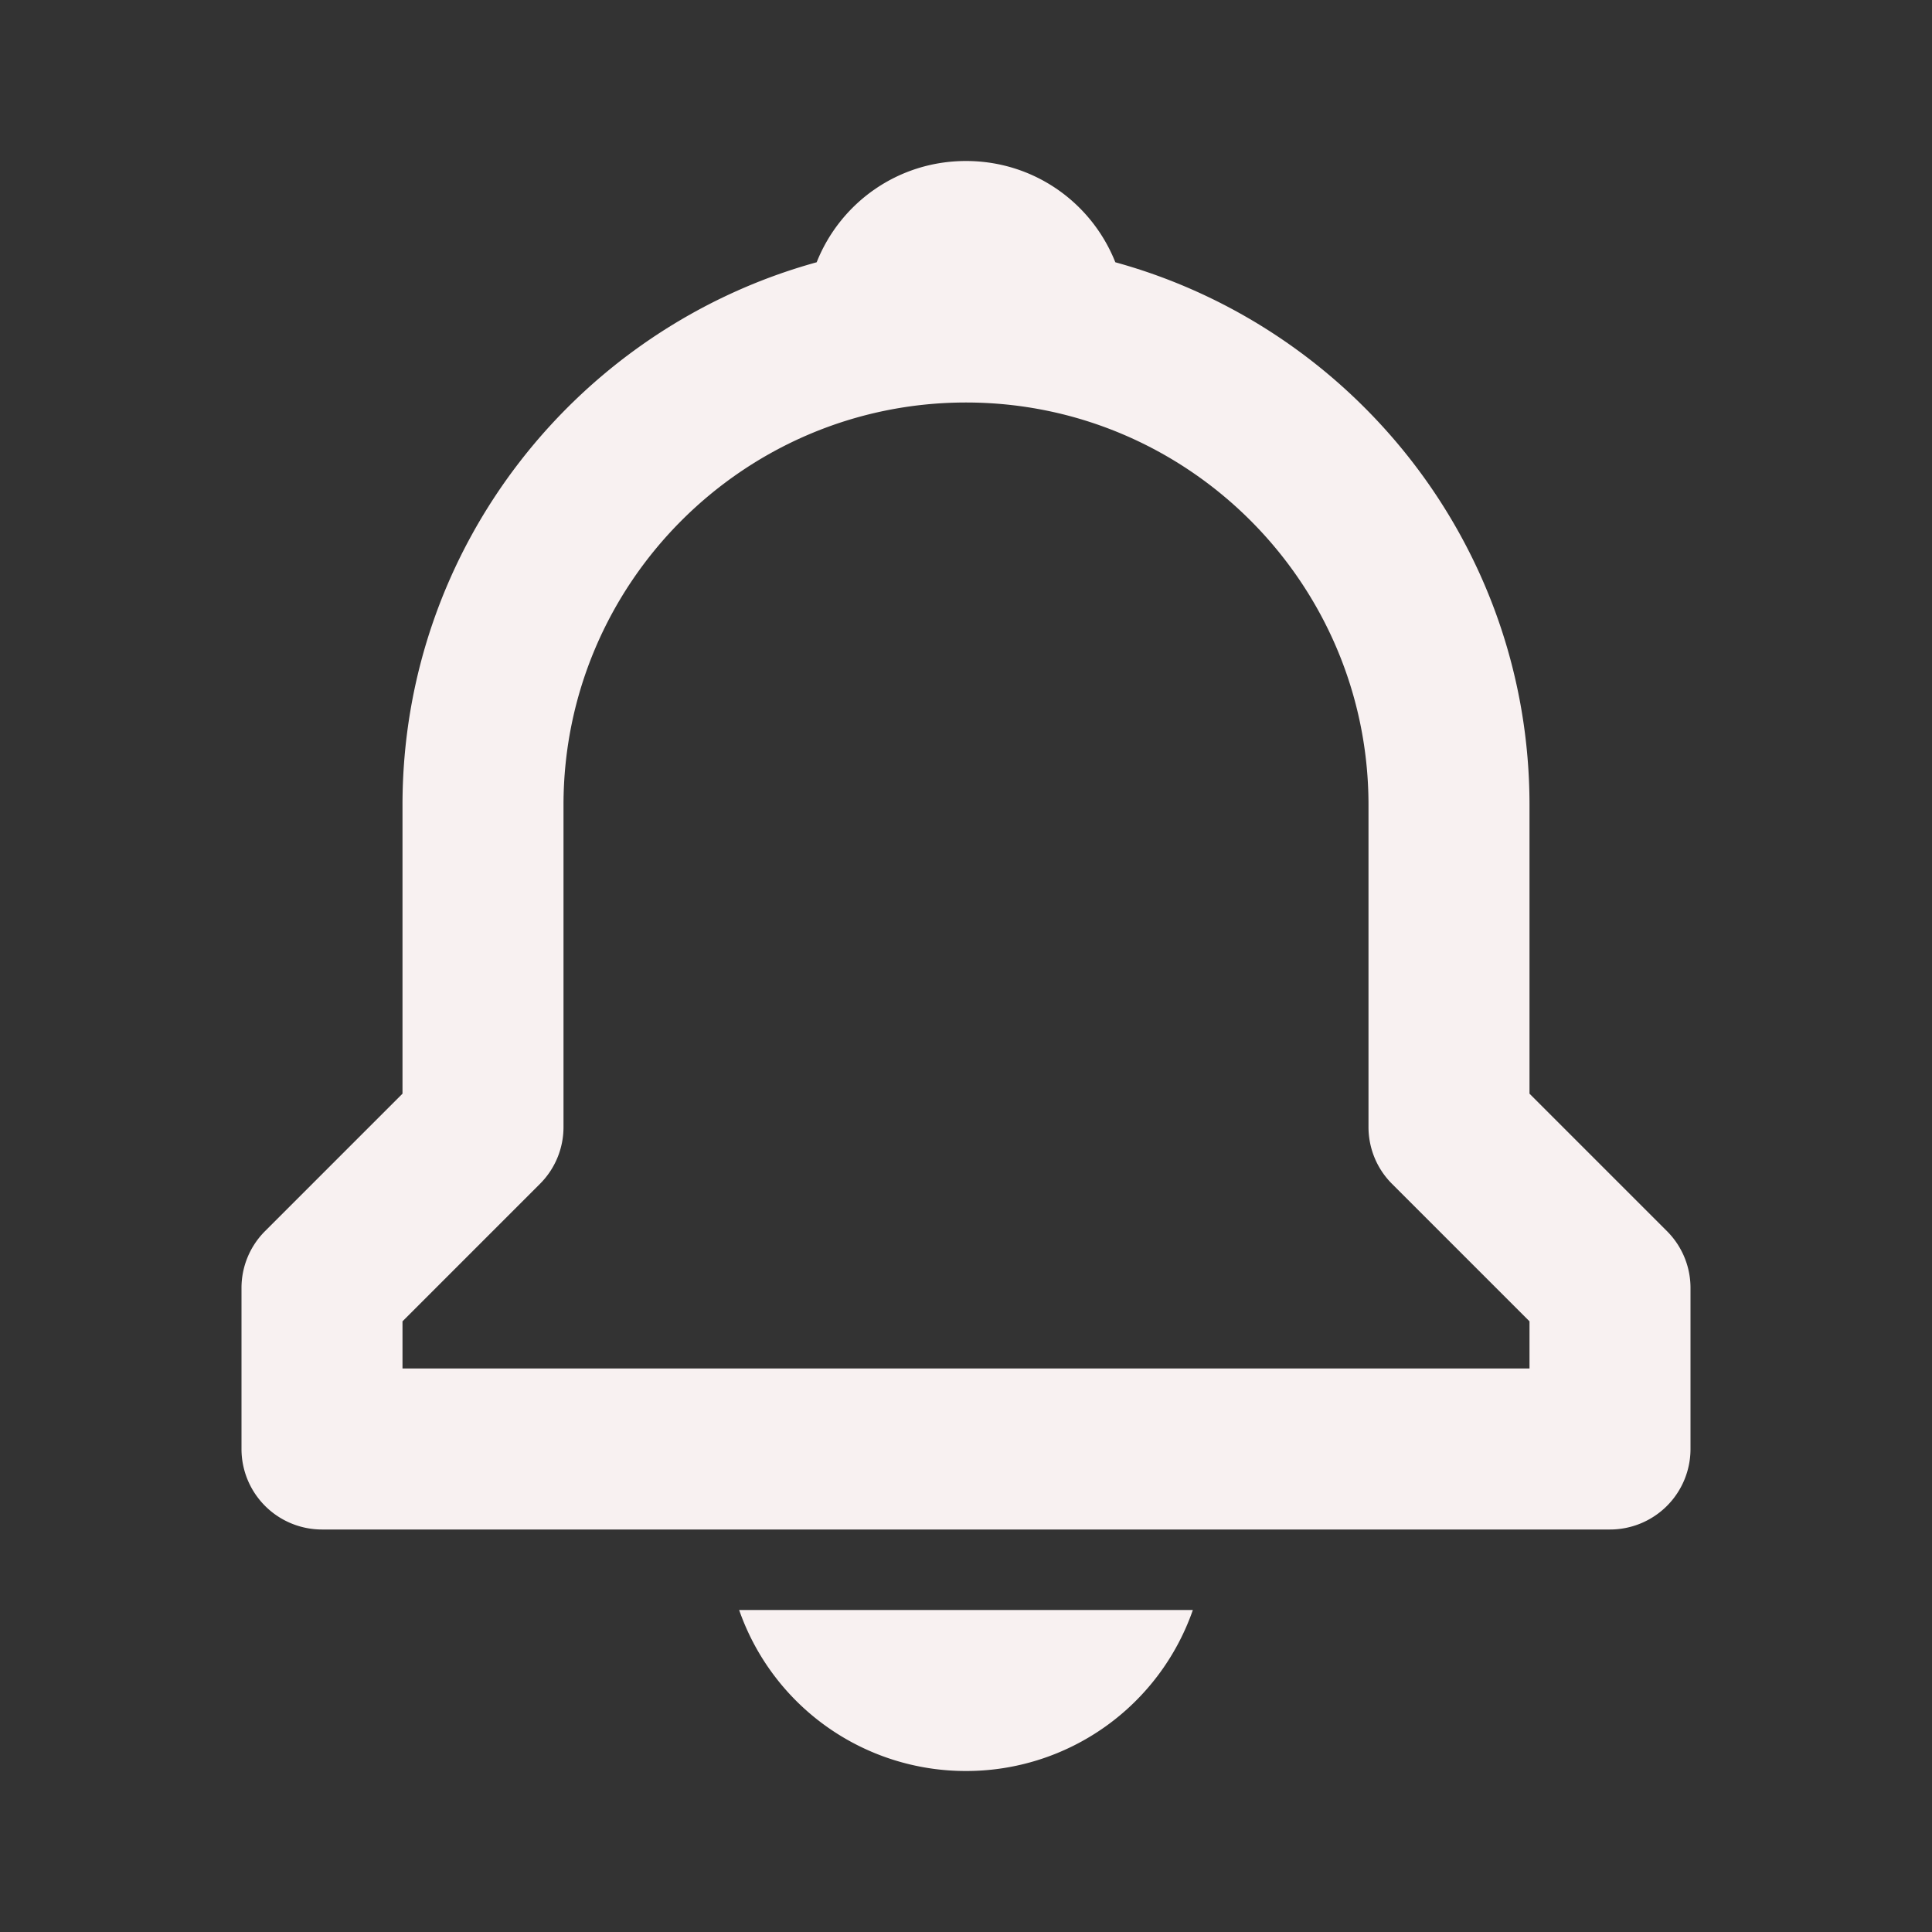 <svg xmlns="http://www.w3.org/2000/svg" width="24" height="24" viewBox="0 0 24 24" style="fill: rgba(248, 241, 241, 1);transform: ;msFilter:;"><rect x="0" y="0" width="24" height="24" fill="#333333" stroke="none"/><path d="M19 13.586V10c0-3.217-2.185-5.927-5.145-6.742C13.562 2.52 12.846 2 12 2s-1.562.52-1.855 1.258C7.185 4.074 5 6.783 5 10v3.586l-1.707 1.707A.996.996 0 0 0 3 16v2a1 1 0 0 0 1 1h16a1 1 0 0 0 1-1v-2a.996.996 0 0 0-.293-.707L19 13.586zM19 17H5v-.586l1.707-1.707A.996.996 0 0 0 7 14v-4c0-2.757 2.243-5 5-5s5 2.243 5 5v4c0 .266.105.52.293.707L19 16.414V17zm-7 5a2.98 2.98 0 0 0 2.818-2H9.182A2.98 2.98 0 0 0 12 22z"/></svg>